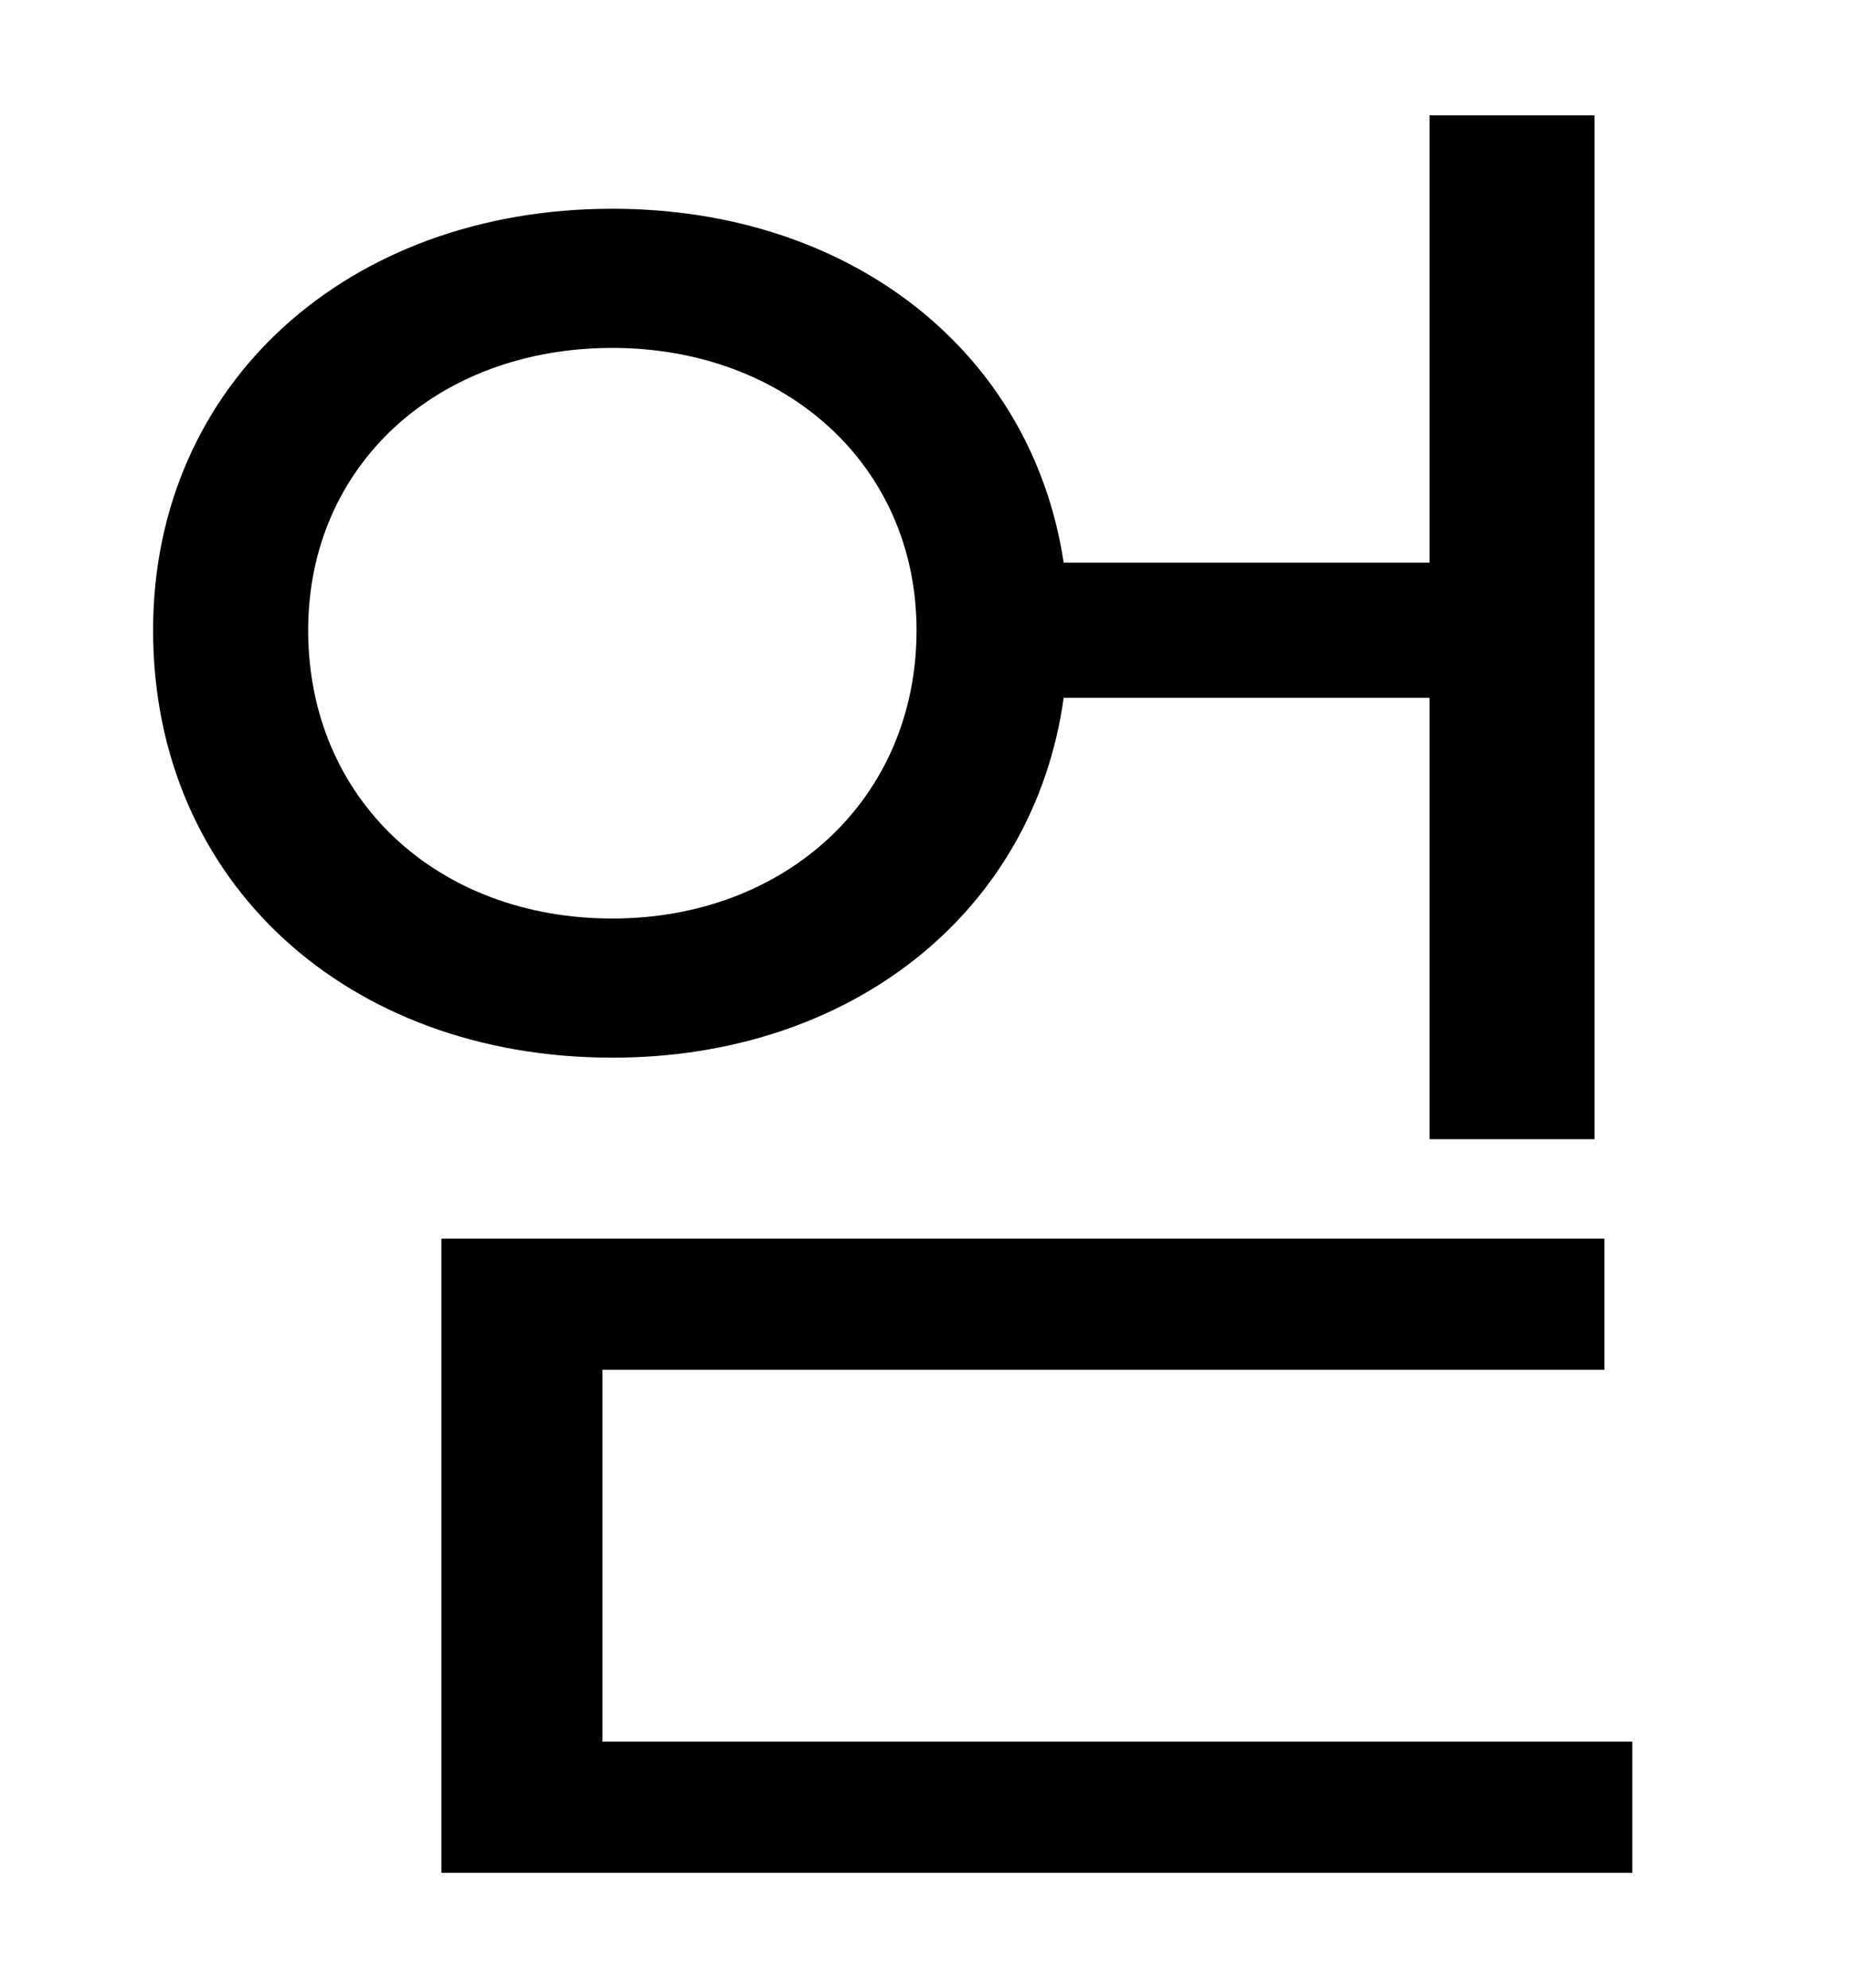 <?xml version="1.0" standalone="no"?>
<!DOCTYPE svg PUBLIC "-//W3C//DTD SVG 1.1//EN" "http://www.w3.org/Graphics/SVG/1.1/DTD/svg11.dtd" >
<svg xmlns="http://www.w3.org/2000/svg" xmlns:xlink="http://www.w3.org/1999/xlink" version="1.1" viewBox="-10 0 930 1000">
   <path fill="currentColor"
d="M145 317c0 85 65 145 153 145c87 0 153 -60 153 -145c0 -83 -66 -142 -153 -142c-88 0 -153 59 -153 142zM709 351h-184c-15 108 -107 181 -227 181c-133 0 -231 -88 -231 -215c0 -124 98 -212 231 -212c120 0 211 72 227 178h184v-225h83v515h-83v-222zM293 876h518v66
h-599v-319h585v66h-504v187z" />
</svg>
